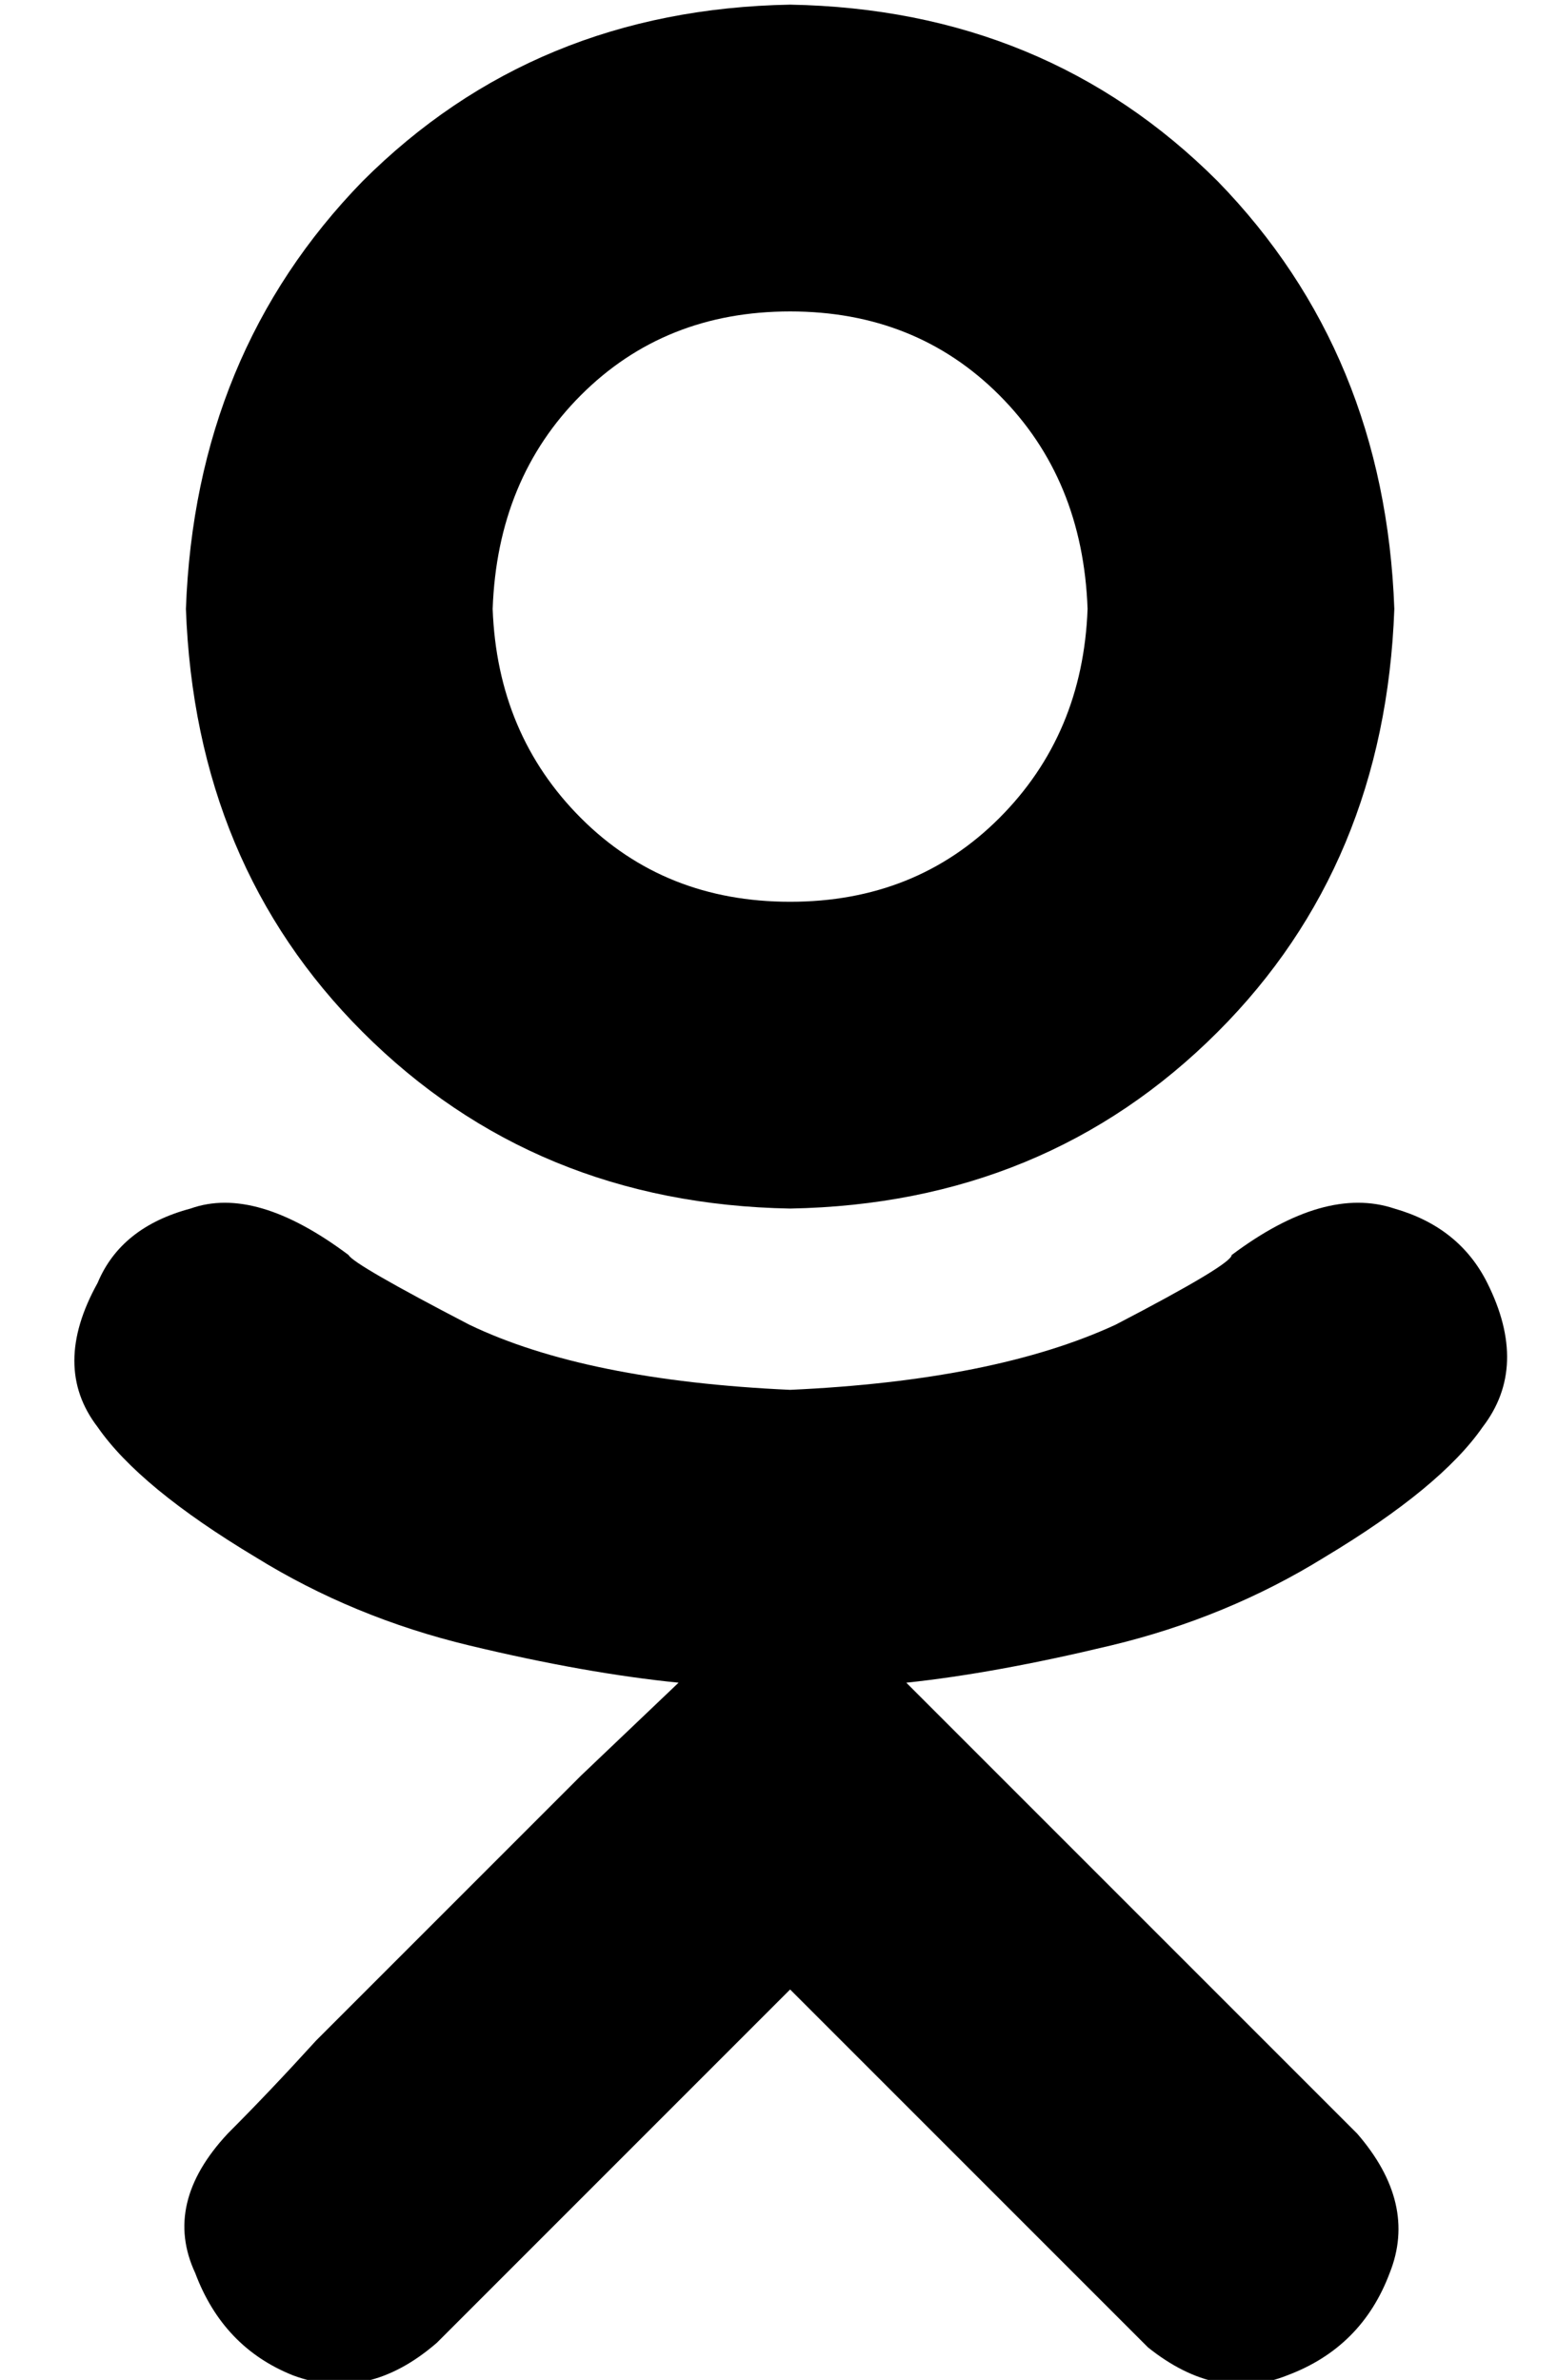<?xml version="1.0" standalone="no"?>
<!DOCTYPE svg PUBLIC "-//W3C//DTD SVG 1.1//EN" "http://www.w3.org/Graphics/SVG/1.1/DTD/svg11.dtd" >
<svg xmlns="http://www.w3.org/2000/svg" xmlns:xlink="http://www.w3.org/1999/xlink" version="1.1" viewBox="-10 -40 335 512">
   <path fill="currentColor"
d="M275 295q-21 13 -46 19v0v0q-25 6 -44 8l21 21v0l76 76v0q13 15 7 30q-6 16 -22 22q-15 6 -30 -6l-77 -77v0l-76 76v0q-15 13 -31 7q-15 -6 -21 -22q-7 -15 7 -30q9 -9 19 -20l57 -57l21 -20v0q-20 -2 -45 -8t-46 -19q-25 -15 -34 -28q-10 -13 0 -31q5 -12 20 -16
q14 -5 34 10q1 2 26 15q25 12 69 14q44 -2 70 -14q25 -13 25 -15q20 -15 35 -10q14 4 20 16q9 18 -1 31q-9 13 -34 28v0zM30 91q2 -55 38 -92v0v0q37 -37 92 -38q55 1 92 38q36 37 38 92q-2 55 -38 91q-37 37 -92 38q-55 -1 -92 -38q-36 -36 -38 -91v0zM96 91q1 27 19 45v0
v0q18 18 45 18t45 -18t19 -45q-1 -28 -19 -46t-45 -18t-45 18t-19 46v0z" />
</svg>
